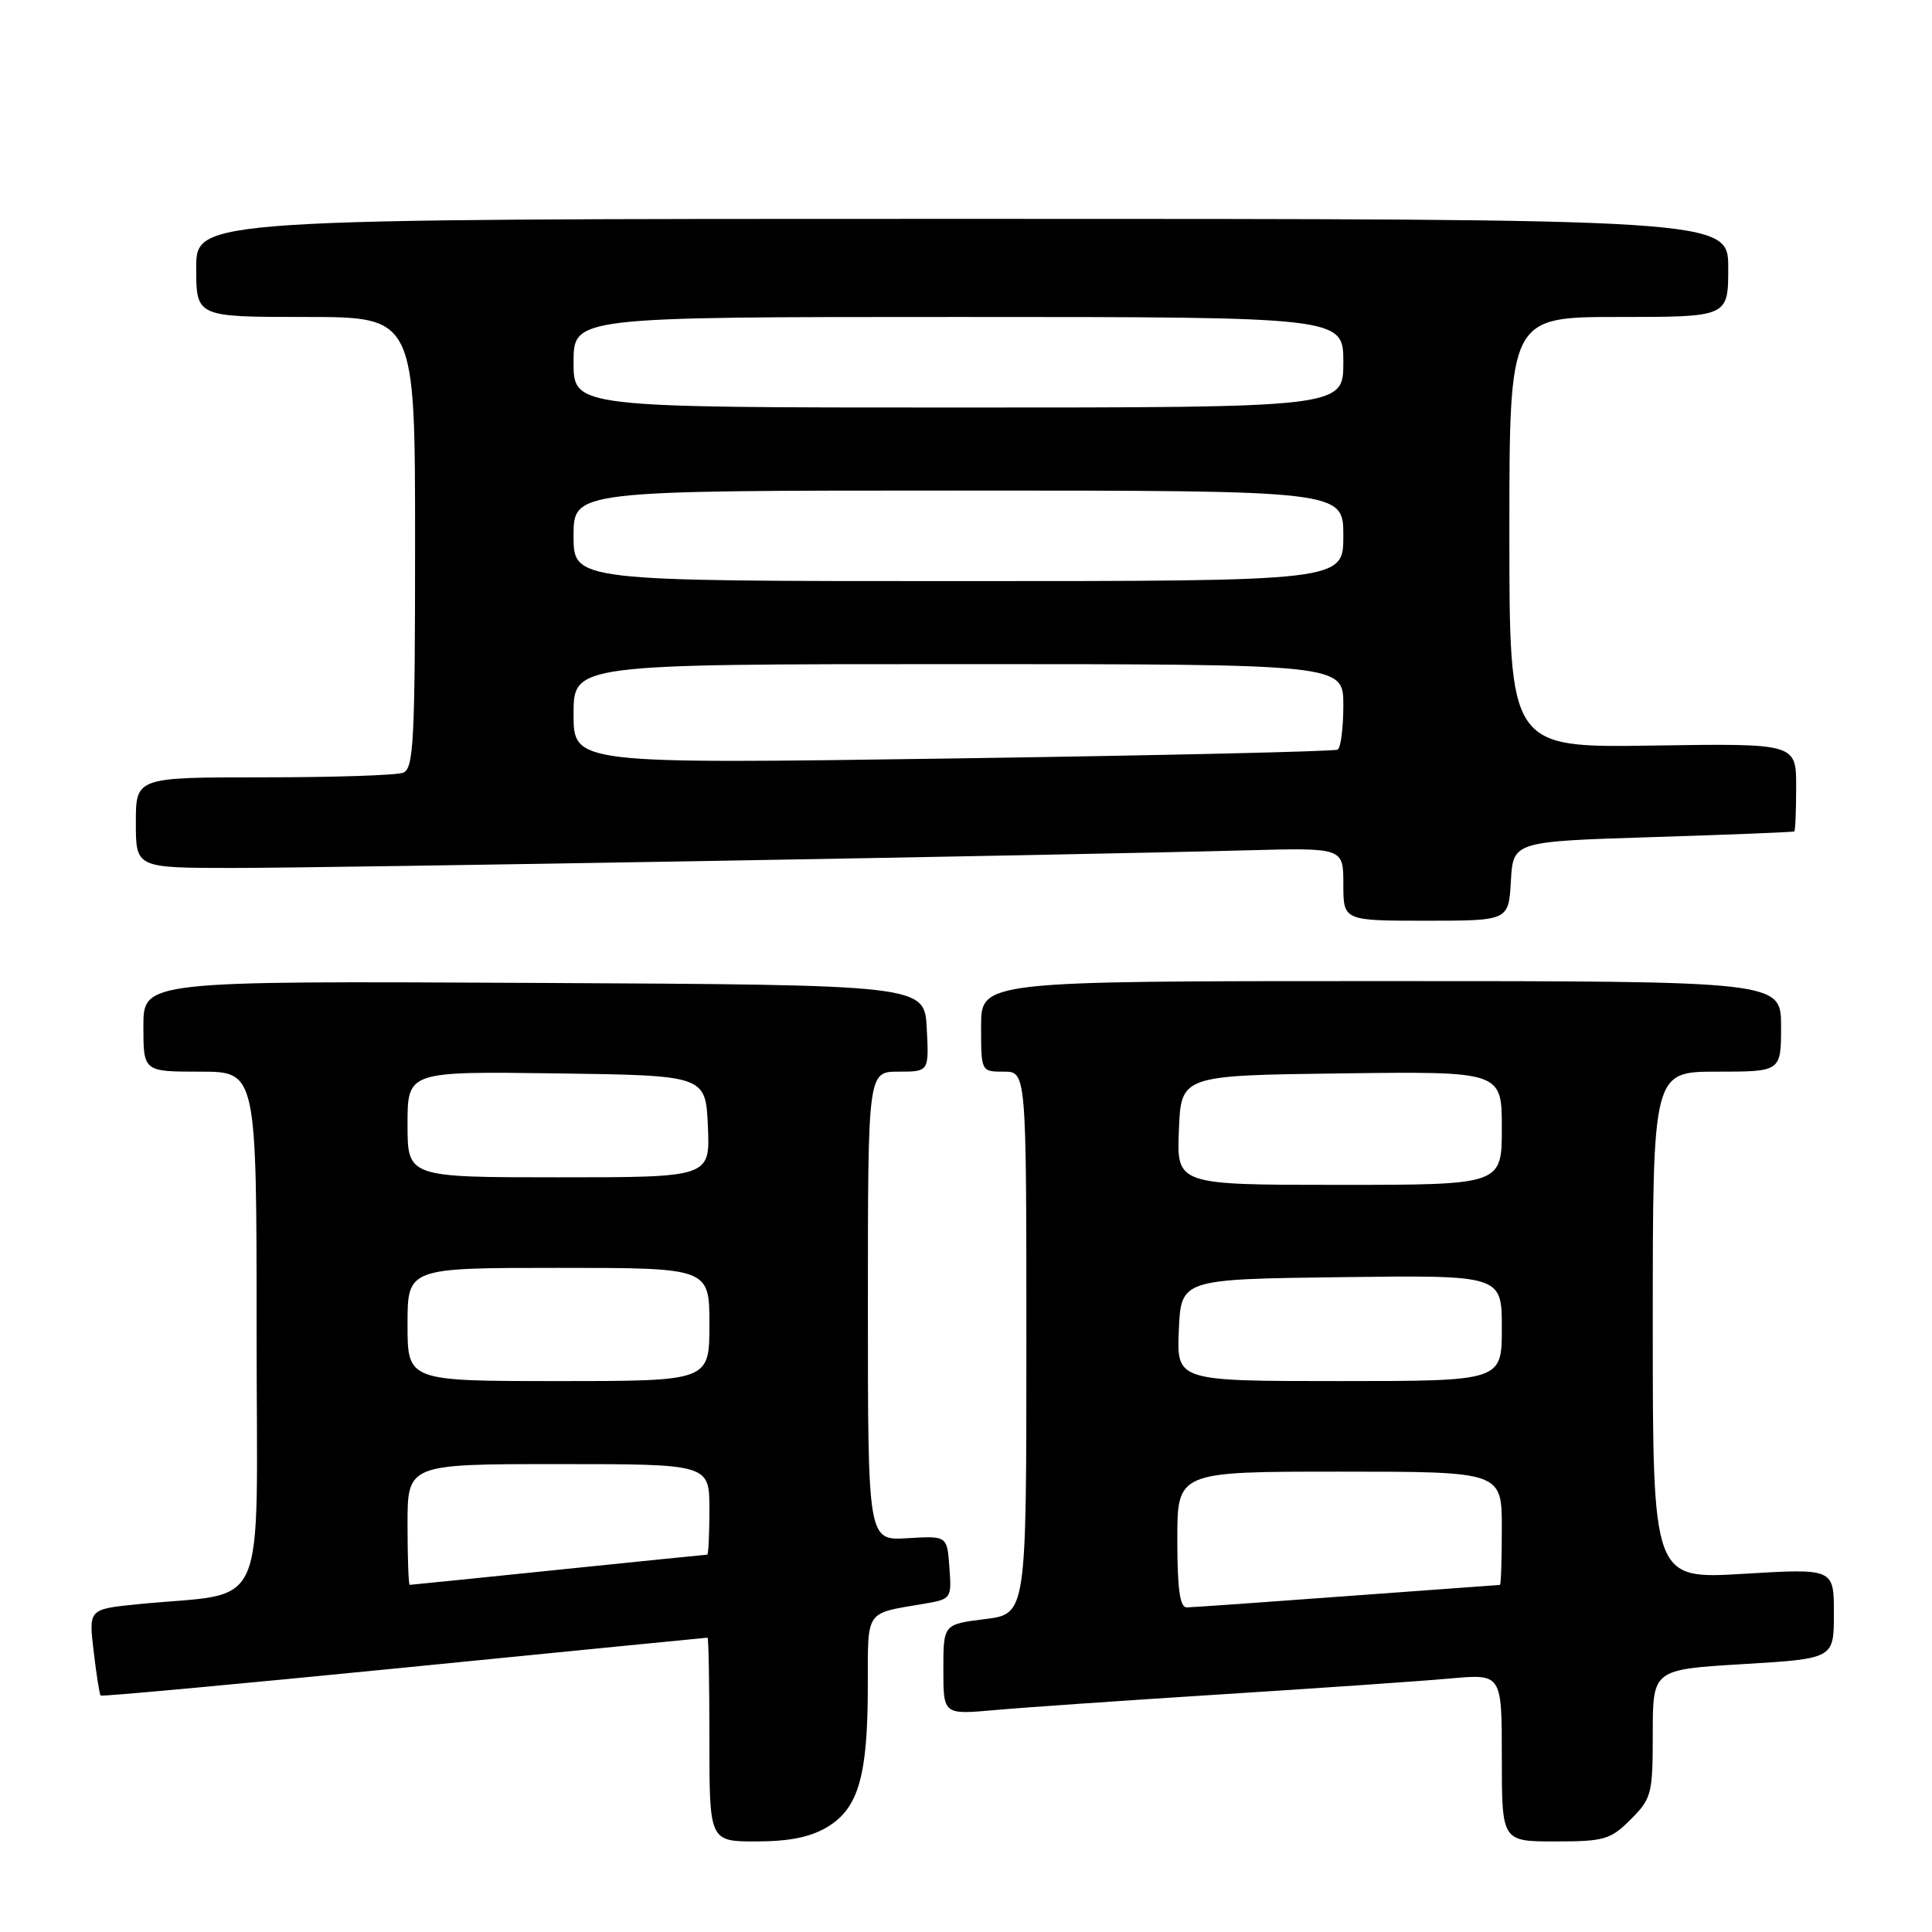 <?xml version="1.0" encoding="UTF-8" standalone="no"?>
<!DOCTYPE svg PUBLIC "-//W3C//DTD SVG 1.1//EN" "http://www.w3.org/Graphics/SVG/1.1/DTD/svg11.dtd" >
<svg xmlns="http://www.w3.org/2000/svg" xmlns:xlink="http://www.w3.org/1999/xlink" version="1.1" viewBox="0 0 256 256">
 <g >
 <path fill="currentColor"
d=" M 109.69 242.05 C 113.77 239.56 114.99 235.26 114.99 223.32 C 115.00 213.22 114.58 213.84 122.30 212.53 C 126.07 211.90 126.11 211.84 125.80 207.69 C 125.50 203.50 125.50 203.50 120.25 203.82 C 115.00 204.14 115.00 204.14 115.00 173.07 C 115.00 142.00 115.00 142.00 119.05 142.00 C 123.10 142.00 123.10 142.00 122.80 136.25 C 122.50 130.50 122.50 130.50 70.75 130.24 C 19.00 129.98 19.00 129.98 19.00 135.99 C 19.00 142.00 19.00 142.00 26.50 142.00 C 34.00 142.00 34.00 142.00 34.00 176.41 C 34.00 215.08 35.89 210.78 18.13 212.58 C 11.75 213.23 11.75 213.23 12.41 218.81 C 12.77 221.88 13.19 224.52 13.33 224.67 C 13.48 224.82 31.58 223.15 53.55 220.97 C 75.52 218.79 93.61 217.00 93.75 217.00 C 93.89 217.00 94.00 223.07 94.00 230.50 C 94.00 244.00 94.00 244.00 100.25 244.00 C 104.68 243.99 107.43 243.42 109.69 242.05 Z  M 216.08 241.08 C 218.85 238.31 219.00 237.71 219.00 229.69 C 219.00 221.22 219.00 221.22 231.00 220.50 C 243.00 219.78 243.00 219.78 243.00 213.80 C 243.00 207.82 243.00 207.82 231.00 208.54 C 219.00 209.26 219.00 209.26 219.00 175.63 C 219.00 142.00 219.00 142.00 227.50 142.00 C 236.00 142.00 236.00 142.00 236.00 136.00 C 236.00 130.00 236.00 130.00 183.00 130.00 C 130.00 130.00 130.00 130.00 130.00 136.00 C 130.00 142.00 130.00 142.00 133.00 142.00 C 136.00 142.00 136.00 142.00 136.00 177.93 C 136.00 213.86 136.00 213.86 130.50 214.54 C 125.00 215.23 125.00 215.23 125.00 221.22 C 125.00 227.20 125.00 227.20 131.75 226.60 C 135.46 226.26 149.07 225.32 162.00 224.50 C 174.93 223.68 188.54 222.74 192.25 222.40 C 199.00 221.80 199.00 221.80 199.00 232.90 C 199.00 244.00 199.00 244.00 206.08 244.00 C 212.57 244.00 213.40 243.76 216.08 241.08 Z  M 200.20 116.75 C 200.50 111.50 200.50 111.50 219.00 110.92 C 229.18 110.60 237.61 110.26 237.75 110.17 C 237.89 110.08 238.00 107.41 238.00 104.25 C 238.00 98.50 238.00 98.50 219.00 98.79 C 200.00 99.08 200.00 99.08 200.00 70.54 C 200.00 42.00 200.00 42.00 214.50 42.00 C 229.00 42.00 229.00 42.00 229.00 35.50 C 229.00 29.00 229.00 29.00 127.50 29.00 C 26.00 29.00 26.00 29.00 26.00 35.50 C 26.00 42.00 26.00 42.00 40.50 42.00 C 55.00 42.00 55.00 42.00 55.00 71.89 C 55.00 98.23 54.81 101.86 53.42 102.39 C 52.55 102.73 44.22 103.00 34.92 103.00 C 18.00 103.00 18.00 103.00 18.00 109.00 C 18.00 115.00 18.00 115.00 30.75 115.01 C 43.66 115.01 141.79 113.31 165.25 112.67 C 178.00 112.33 178.00 112.33 178.00 117.16 C 178.00 122.00 178.00 122.00 188.95 122.00 C 199.90 122.00 199.90 122.00 200.20 116.75 Z  M 54.00 202.00 C 54.00 194.00 54.00 194.00 74.00 194.00 C 94.00 194.00 94.00 194.00 94.00 200.00 C 94.00 203.30 93.87 206.00 93.71 206.00 C 93.55 206.00 84.68 206.90 74.00 208.00 C 63.32 209.10 54.45 210.00 54.29 210.00 C 54.13 210.00 54.00 206.40 54.00 202.00 Z  M 54.00 175.50 C 54.00 168.00 54.00 168.00 74.00 168.00 C 94.00 168.00 94.00 168.00 94.00 175.50 C 94.00 183.00 94.00 183.00 74.00 183.00 C 54.00 183.00 54.00 183.00 54.00 175.50 Z  M 54.00 148.98 C 54.00 141.96 54.00 141.96 73.75 142.23 C 93.50 142.50 93.50 142.50 93.80 149.25 C 94.09 156.00 94.09 156.00 74.05 156.00 C 54.00 156.00 54.00 156.00 54.00 148.98 Z  M 156.00 204.00 C 156.00 195.00 156.00 195.00 177.50 195.00 C 199.00 195.00 199.00 195.00 199.00 202.50 C 199.00 206.62 198.89 210.00 198.75 210.01 C 198.61 210.01 189.50 210.68 178.50 211.49 C 167.50 212.31 157.94 212.98 157.25 212.99 C 156.34 213.00 156.00 210.54 156.00 204.00 Z  M 156.20 176.25 C 156.50 169.50 156.50 169.50 177.75 169.23 C 199.00 168.96 199.00 168.96 199.00 175.98 C 199.00 183.00 199.00 183.00 177.45 183.00 C 155.91 183.00 155.91 183.00 156.20 176.25 Z  M 156.21 149.75 C 156.50 142.50 156.50 142.50 177.75 142.23 C 199.00 141.96 199.00 141.96 199.00 149.48 C 199.00 157.00 199.00 157.00 177.46 157.00 C 155.91 157.00 155.91 157.00 156.21 149.75 Z  M 76.00 94.62 C 76.00 88.00 76.00 88.00 127.00 88.00 C 178.00 88.00 178.00 88.00 178.00 93.44 C 178.00 96.43 177.66 99.08 177.25 99.33 C 176.84 99.57 153.89 100.10 126.25 100.50 C 76.00 101.23 76.00 101.23 76.00 94.62 Z  M 76.00 71.00 C 76.00 65.00 76.00 65.00 127.00 65.00 C 178.00 65.00 178.00 65.00 178.00 71.00 C 178.00 77.00 178.00 77.00 127.00 77.00 C 76.00 77.00 76.00 77.00 76.00 71.00 Z  M 76.00 48.00 C 76.00 42.00 76.00 42.00 127.00 42.00 C 178.00 42.00 178.00 42.00 178.00 48.00 C 178.00 54.00 178.00 54.00 127.00 54.00 C 76.00 54.00 76.00 54.00 76.00 48.00 Z "/>
</g>
</svg>
